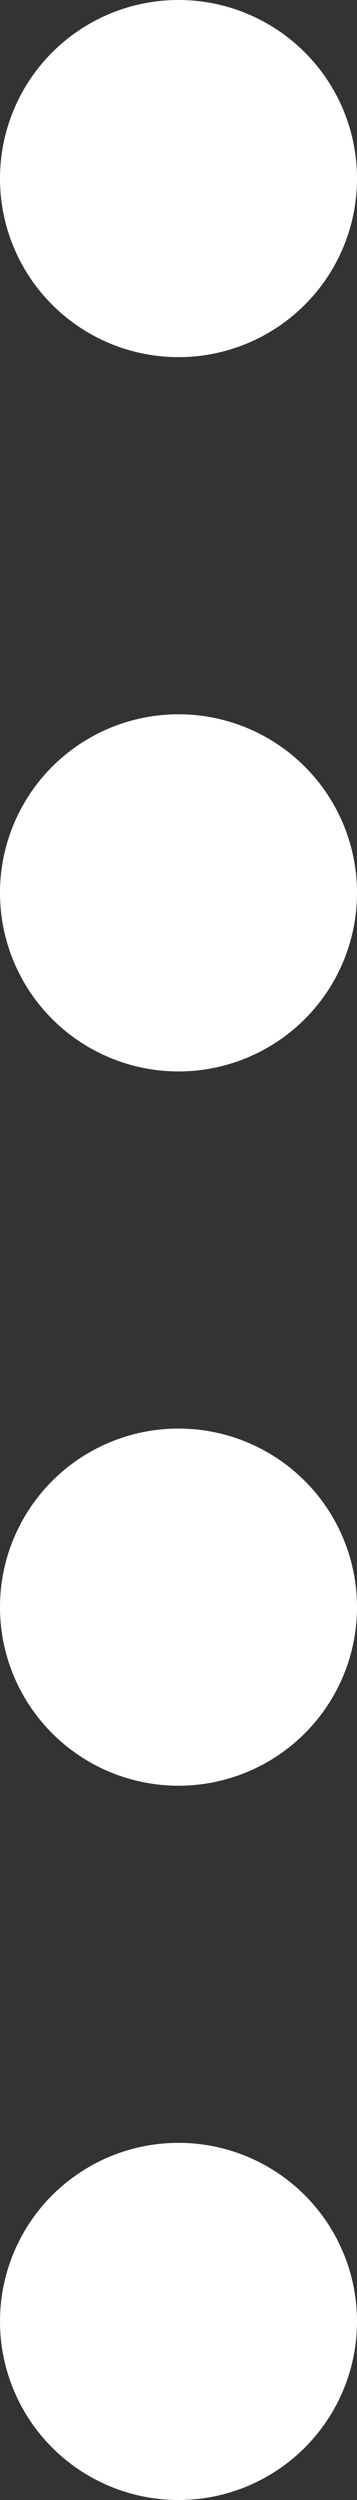 <svg width="3" height="21" viewBox="0 0 3 21" fill="none" xmlns="http://www.w3.org/2000/svg">
<rect x="0" y="0" width="3" height="21" fill="#333333" stroke="none"/>
<circle cx="1.5" cy="1.5" r="1.5" fill="white"/>
<circle cx="1.5" cy="7.5" r="1.5" fill="white"/>
<circle cx="1.5" cy="13.5" r="1.5" fill="white"/>
<circle cx="1.5" cy="19.5" r="1.5" fill="white"/>
</svg>
